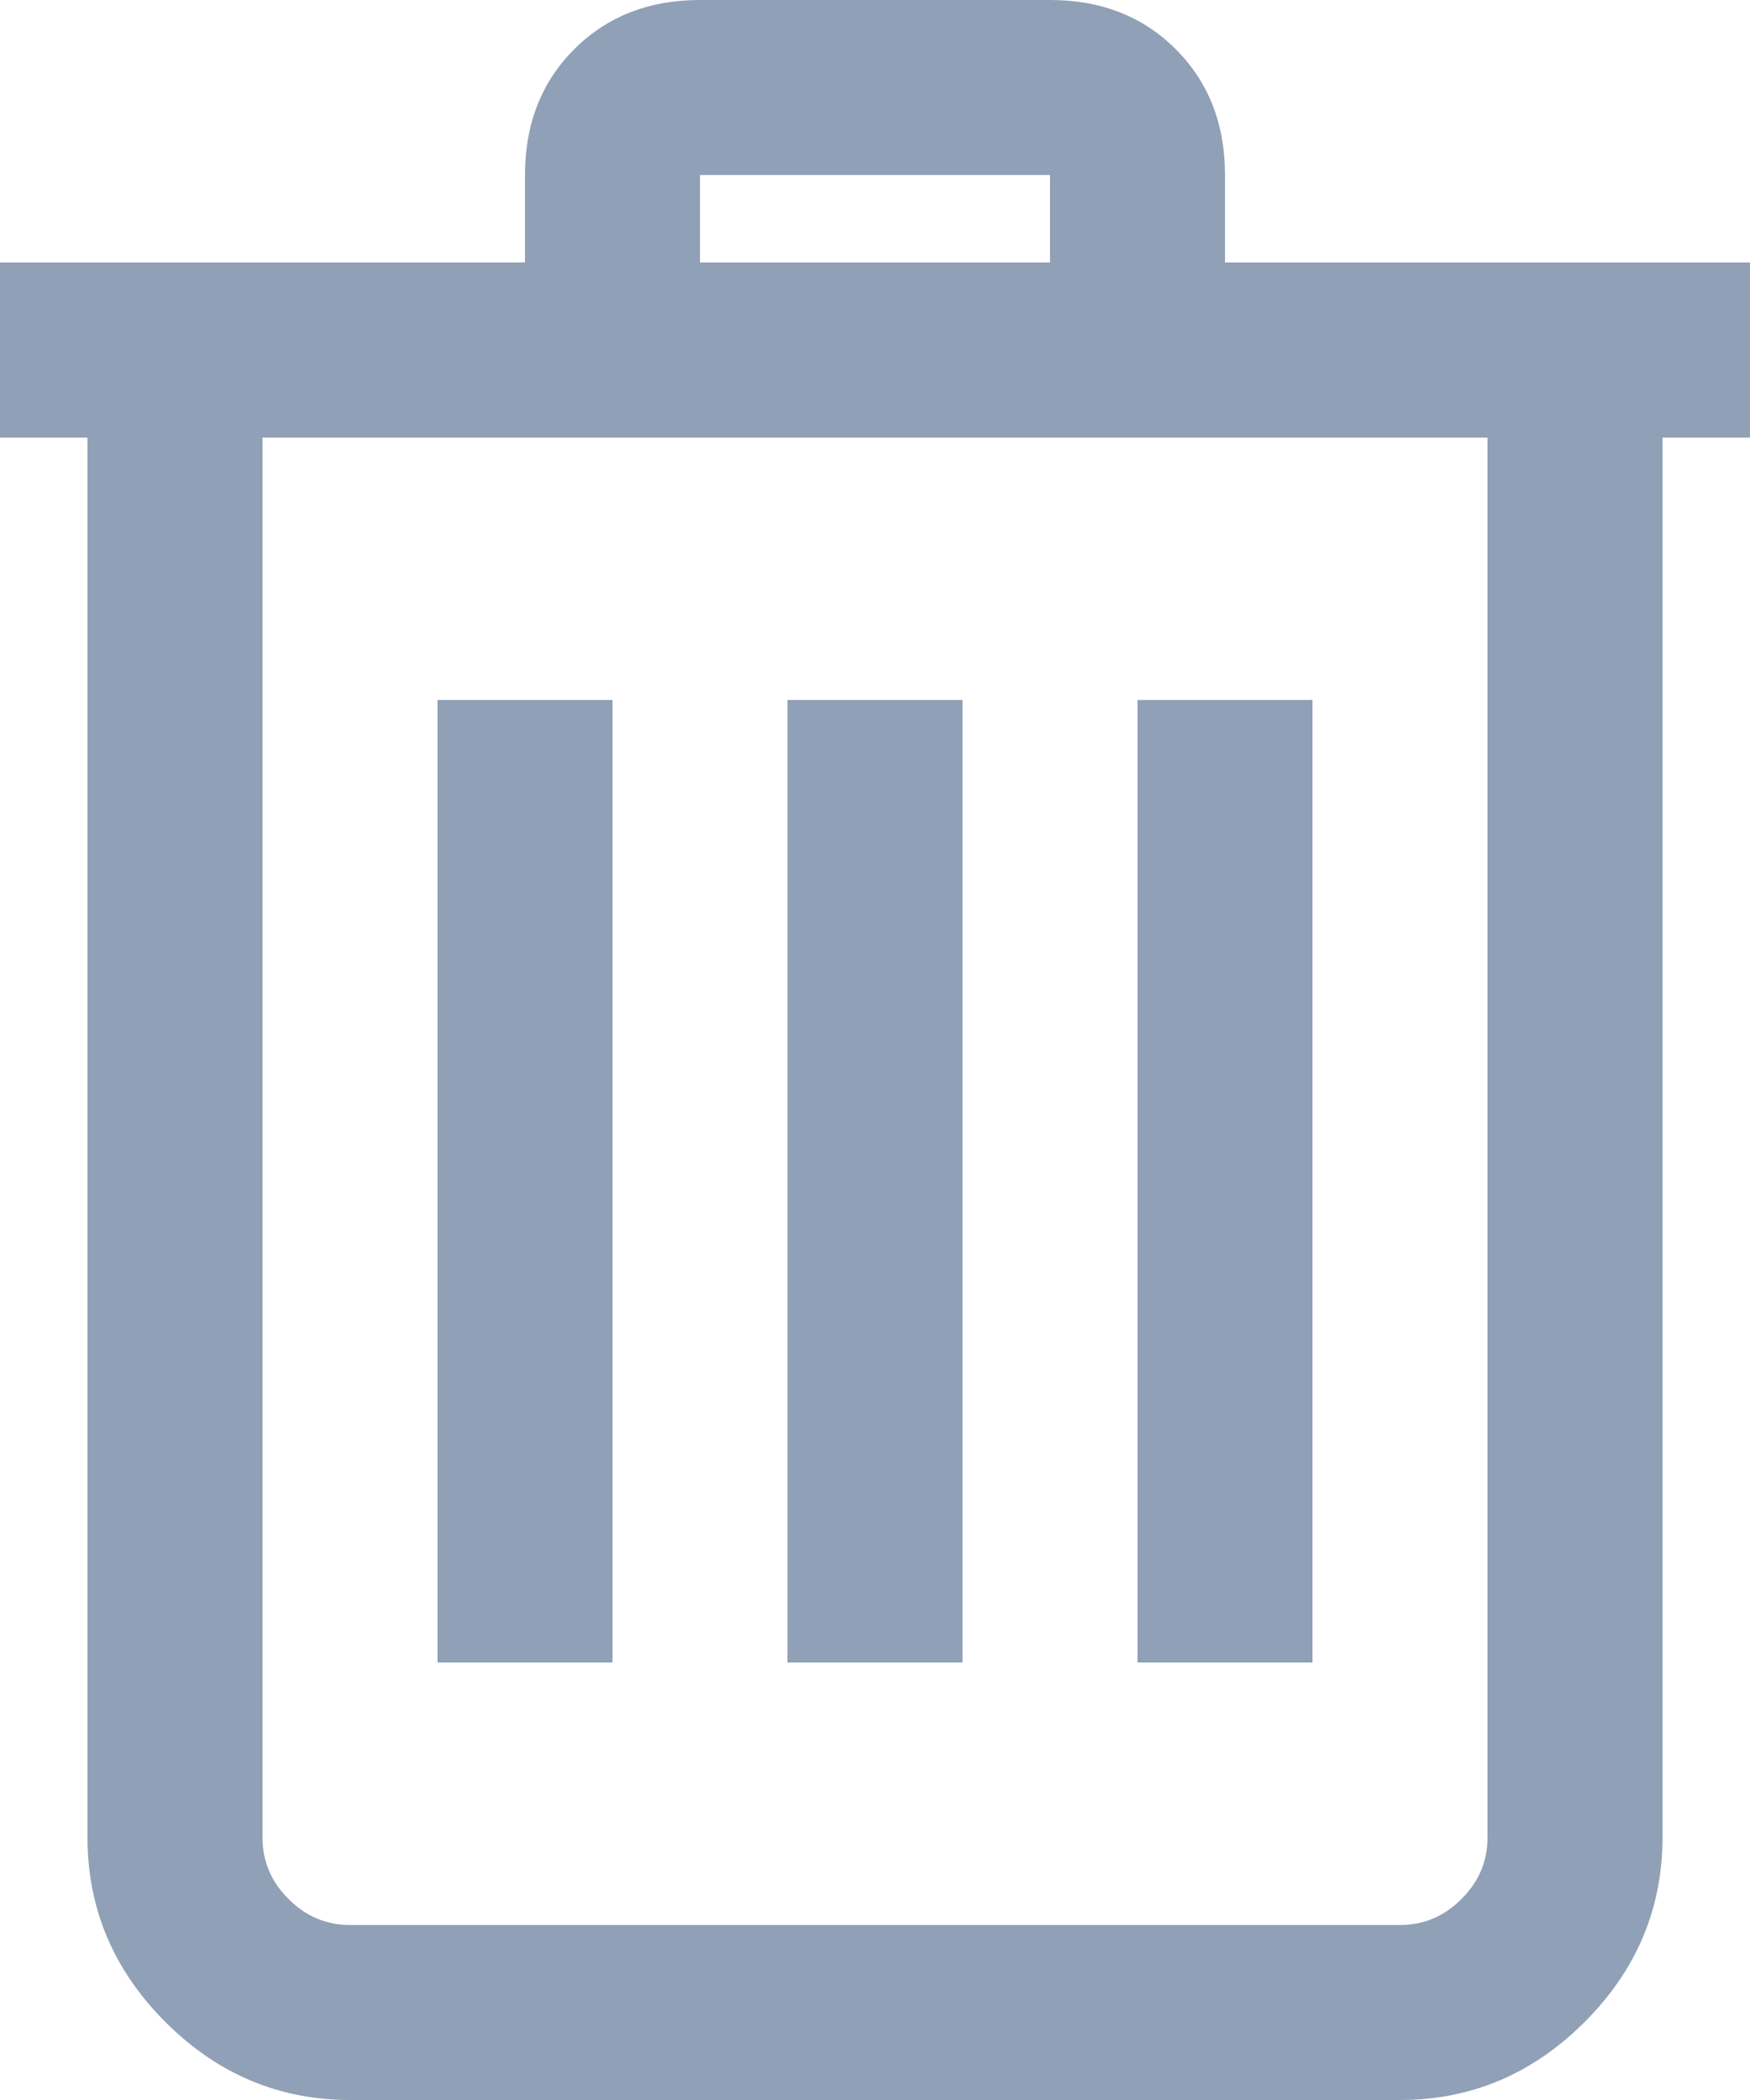 <svg width="15" height="18" viewBox="0 0 15 18" fill="none" xmlns="http://www.w3.org/2000/svg">
<path d="M6 0C5.563 0 5.203 0.141 4.922 0.422C4.641 0.703 4.5 1.062 4.5 1.5V2.25H0V3.75H0.75V15.75C0.75 16.359 0.973 16.887 1.418 17.332C1.863 17.777 2.391 18 3 18H12C12.609 18 13.137 17.777 13.582 17.332C14.027 16.887 14.25 16.359 14.25 15.75V3.75H15V2.25H10.5V1.5C10.5 1.063 10.359 0.703 10.078 0.422C9.797 0.141 9.438 0 9 0H6ZM6 1.5H9V2.25H6V1.5ZM2.25 3.75H12.75V15.75C12.75 15.953 12.676 16.129 12.527 16.277C12.379 16.426 12.203 16.5 12 16.5H3C2.797 16.5 2.621 16.426 2.473 16.277C2.324 16.129 2.25 15.953 2.25 15.75V3.75ZM3.75 6V14.25H5.25V6H3.75ZM6.75 6V14.25H8.25V6H6.75ZM9.75 6V14.25H11.25V6H9.75Z" fill="#90A0B7"/>
</svg>